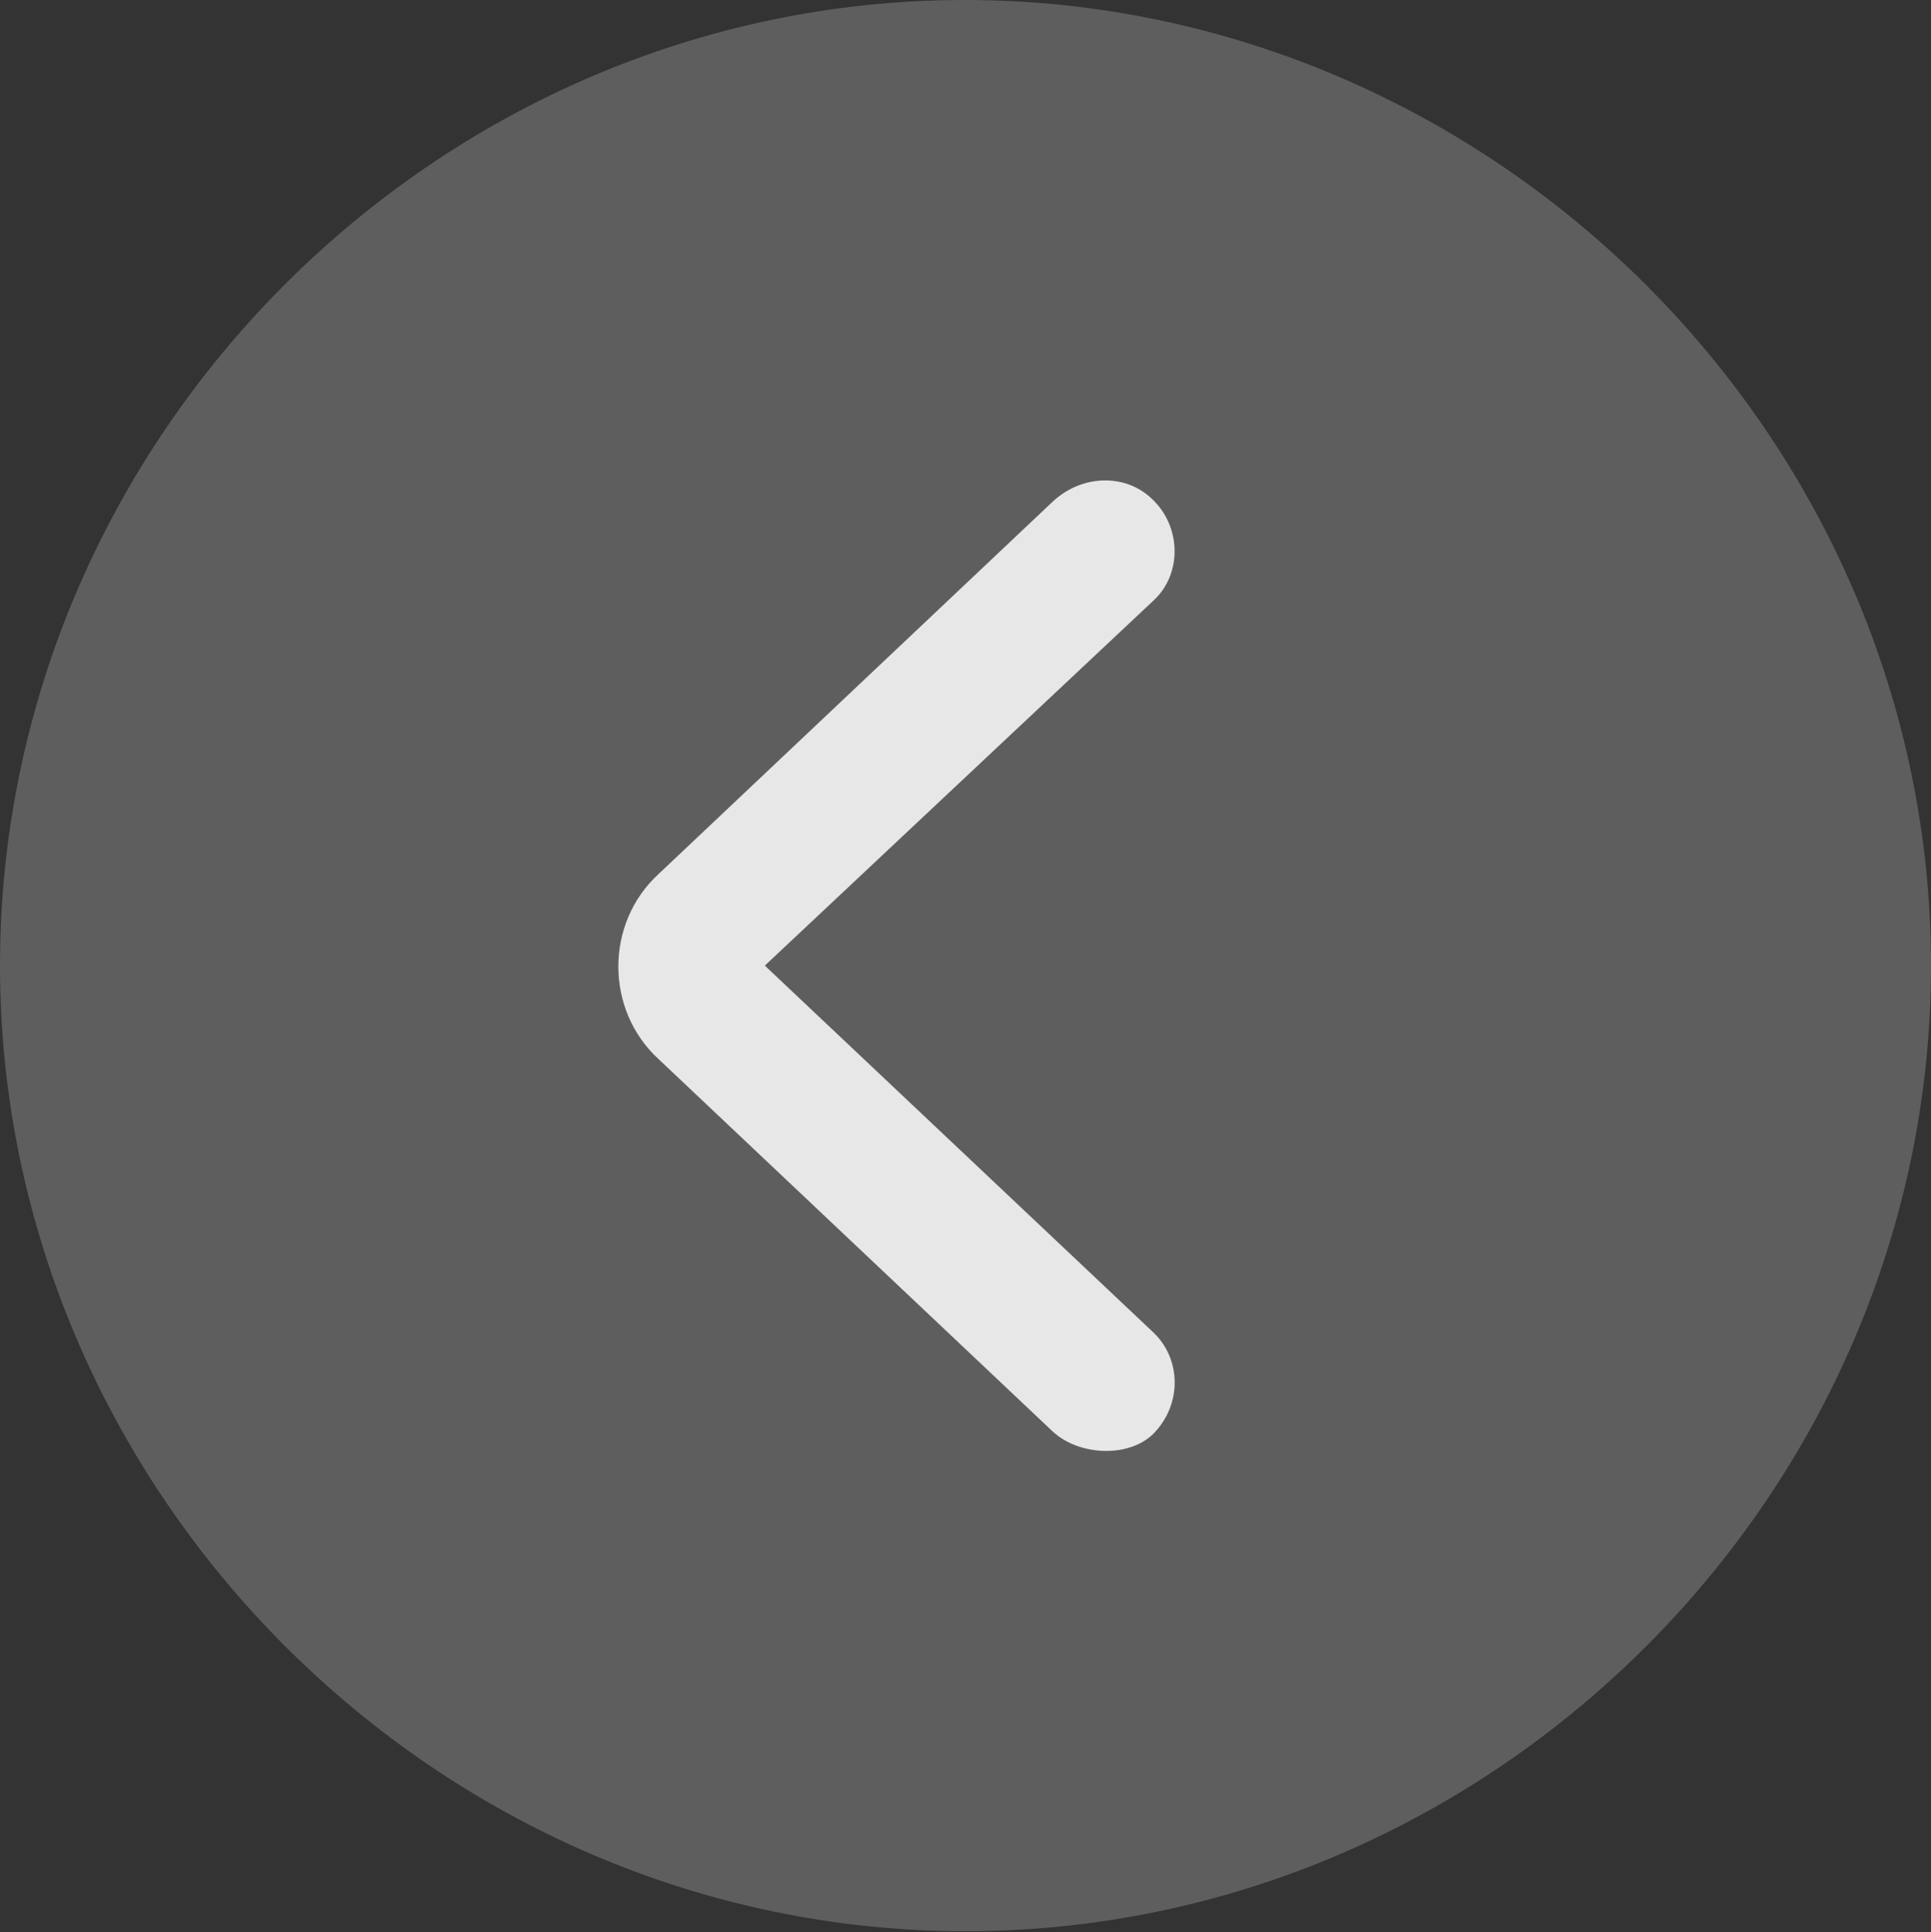 <?xml version="1.0" encoding="UTF-8"?>
<!--Generator: Apple Native CoreSVG 175.5-->
<!DOCTYPE svg
PUBLIC "-//W3C//DTD SVG 1.1//EN"
       "http://www.w3.org/Graphics/SVG/1.1/DTD/svg11.dtd">
<svg version="1.1" xmlns="http://www.w3.org/2000/svg" xmlns:xlink="http://www.w3.org/1999/xlink" width="498.047" height="498.291">
 <rect width="100%" height="100%" fill="#333333" stroke="none"/>
 <g>
  <rect height="498.291" opacity="0" width="498.047" x="0" y="0"/>
  <path d="M249.023 498.047C385.254 498.047 498.047 385.01 498.047 249.023C498.047 112.793 385.01 0 248.779 0C112.793 0 0 112.793 0 249.023C0 385.01 113.037 498.047 249.023 498.047Z" fill="#ffffff" fill-opacity="0.212"/>
  <path d="M297.363 369.873C291.016 375.977 278.32 375.488 271.484 369.141L169.922 273.193C156.006 260.498 156.006 238.037 169.922 225.342L271.484 129.395C279.053 122.314 290.283 122.07 297.119 128.662C304.688 135.742 304.932 147.949 297.607 154.785L197.266 249.023L297.607 343.75C304.688 350.586 304.932 362.305 297.363 369.873Z" fill="#ffffff" fill-opacity="0.85"/>
 </g>
</svg>
